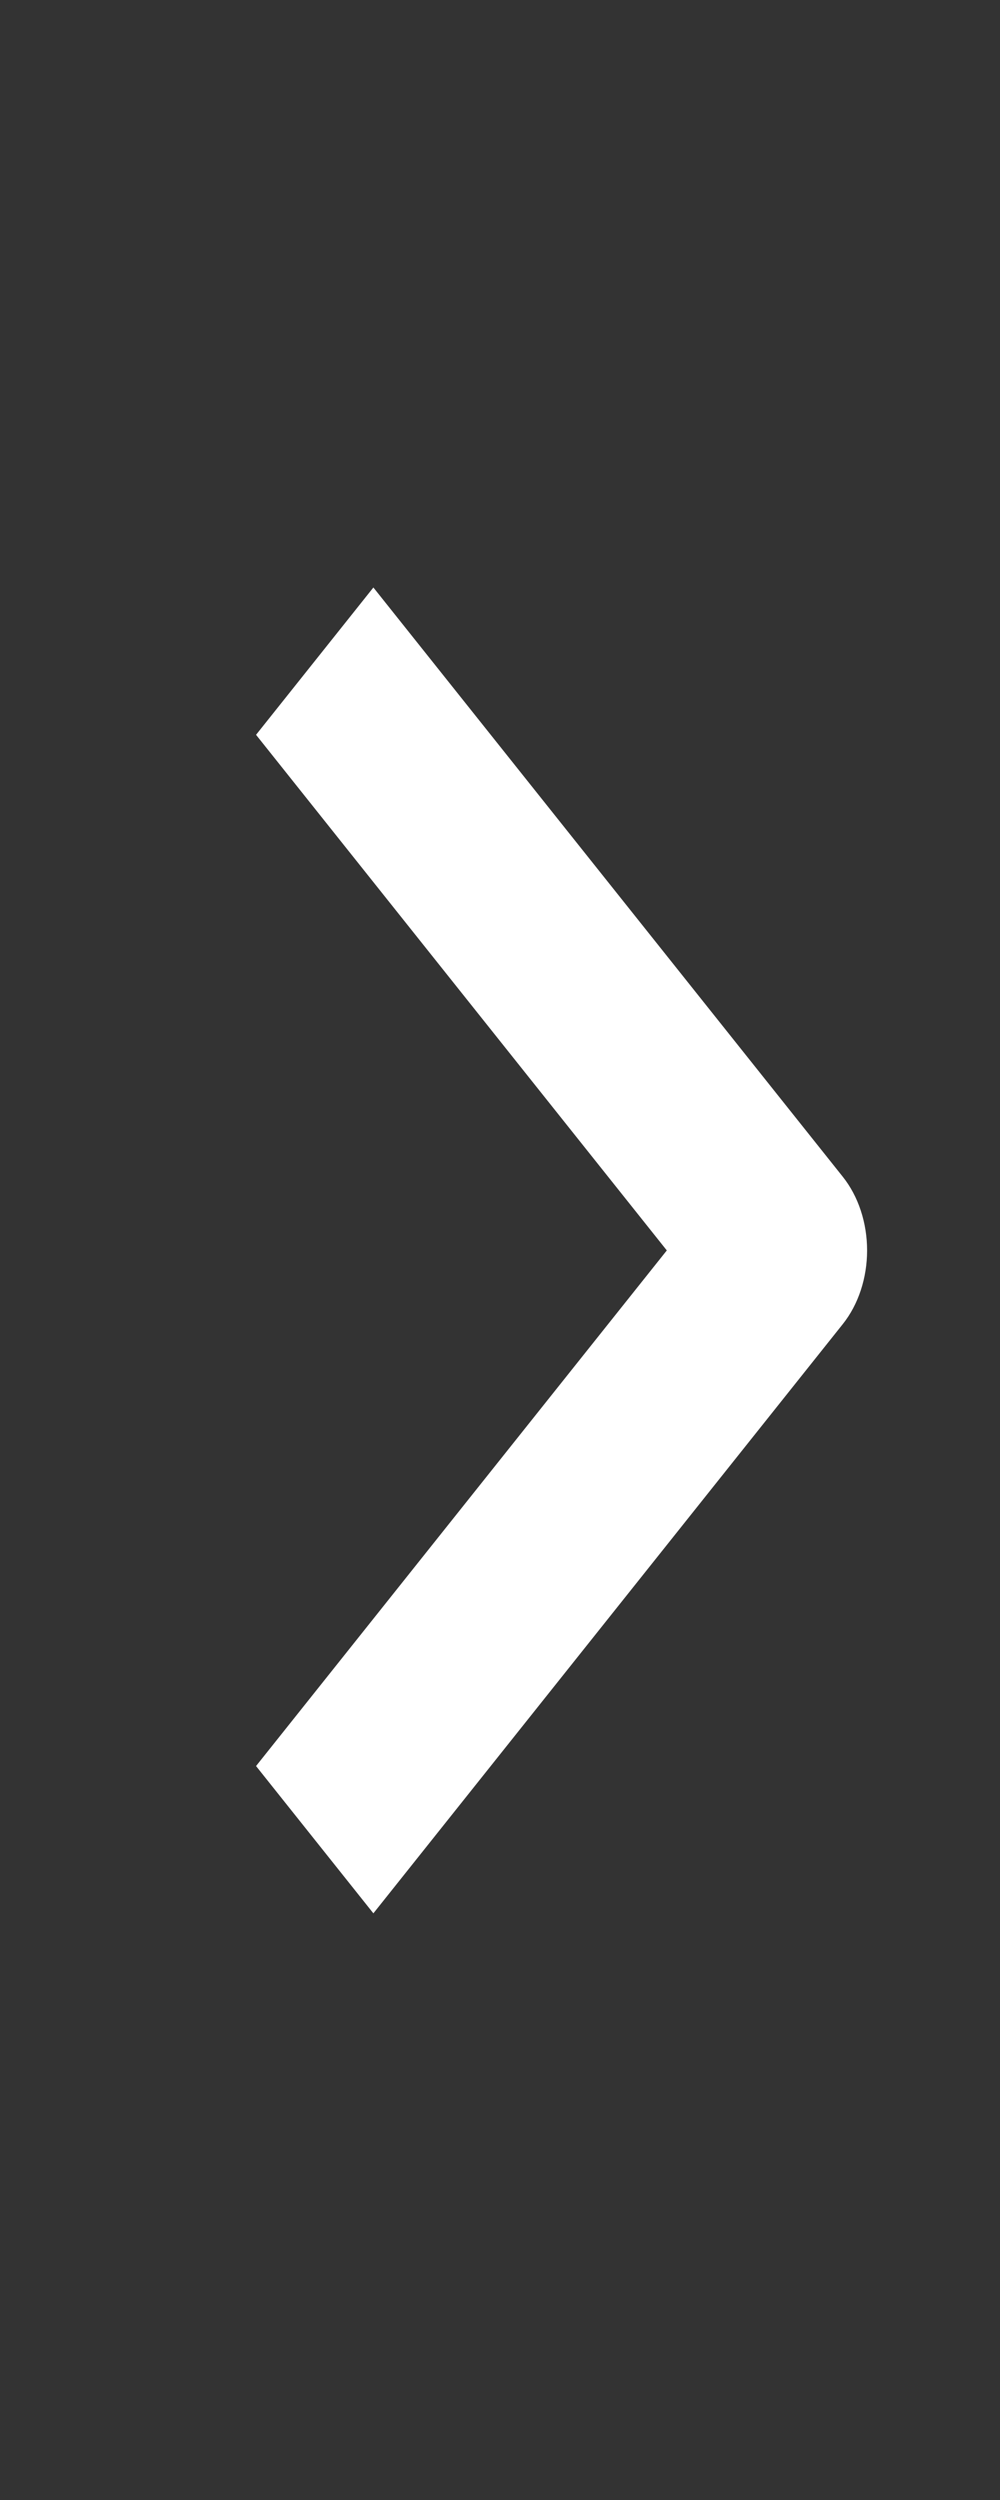 <svg width="42" height="105" viewBox="0 0 42 105" fill="none" xmlns="http://www.w3.org/2000/svg">
<rect x="0" y="0" width="42" height="105" fill="#333333" stroke="none"/>
<g id="weui:arrow-filled">
<path id="Vector" fill-rule="evenodd" clip-rule="evenodd" d="M35.398 55.611L15.682 80.36L10.754 74.174L28.006 52.518L10.754 30.862L15.682 24.675L35.398 49.425C36.051 50.245 36.418 51.358 36.418 52.518C36.418 53.678 36.051 54.791 35.398 55.611Z" fill="white"/>
</g>
</svg>
